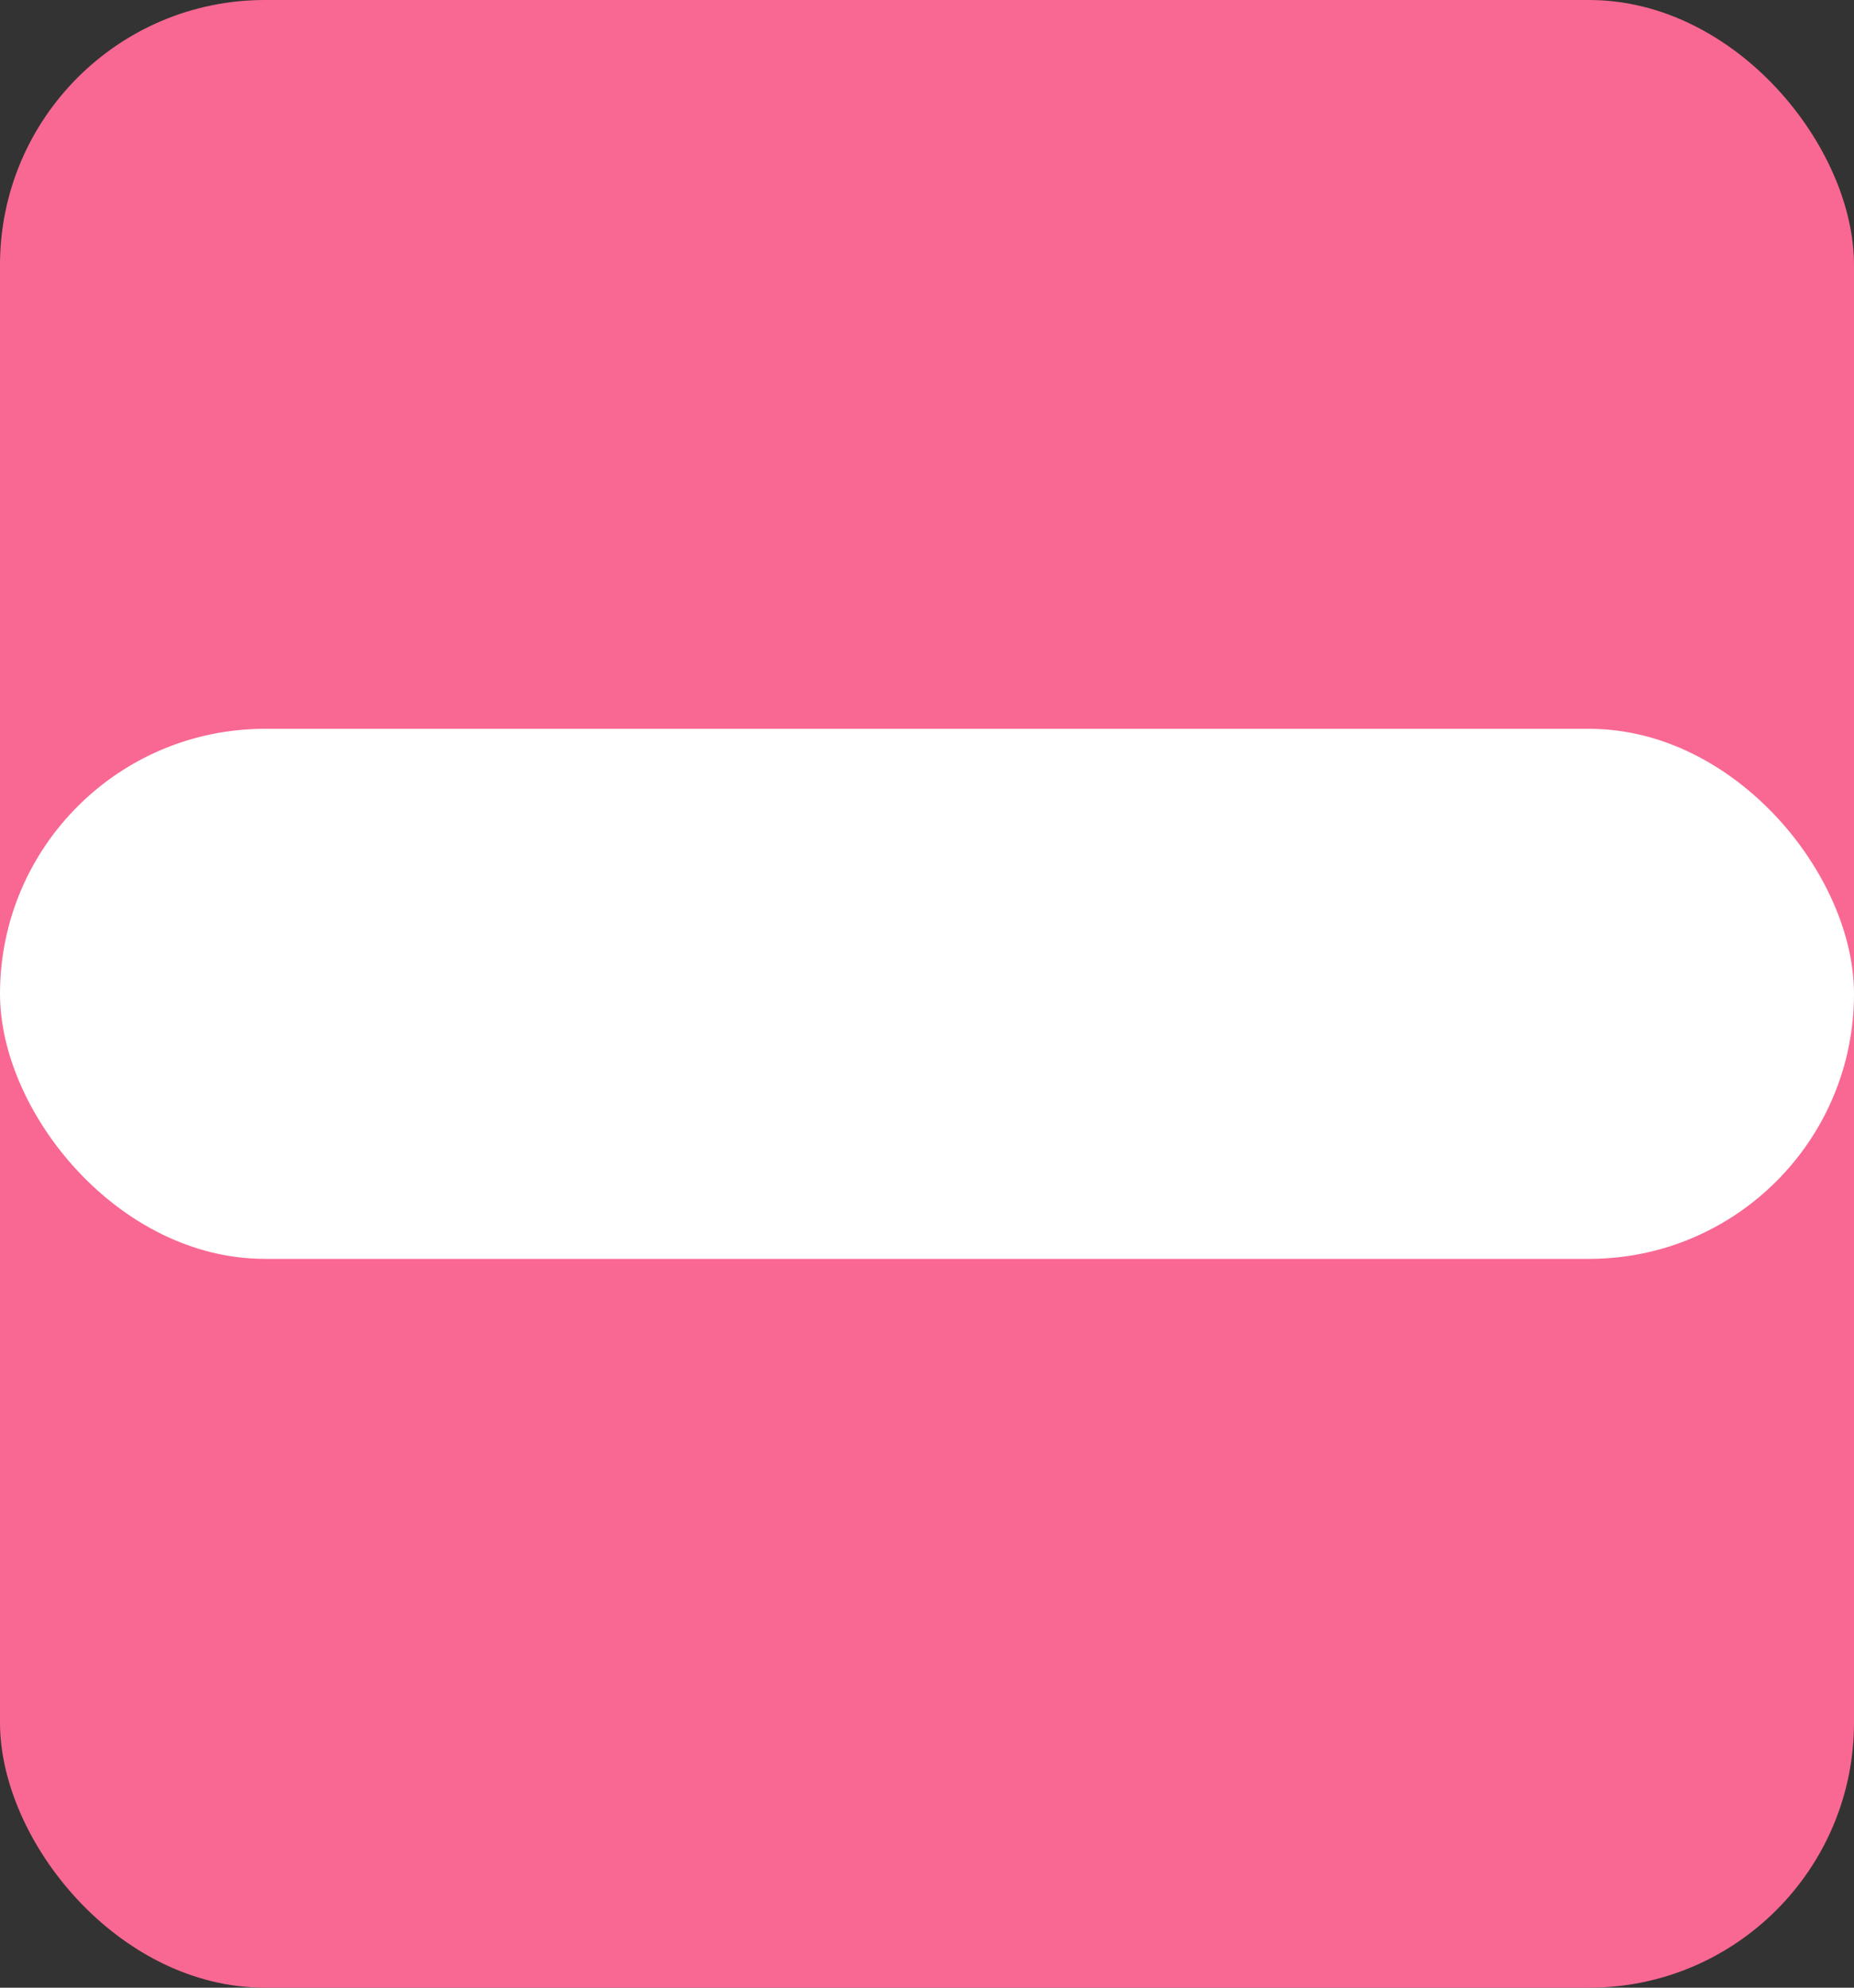 <?xml version="1.0" encoding="UTF-8"?>
<svg width="14px" height="15px" viewBox="0 0 14 15" version="1.1" xmlns="http://www.w3.org/2000/svg" xmlns:xlink="http://www.w3.org/1999/xlink">
    <rect x="0" y="0" width="14" height="15" fill="#333333" stroke="none"/>
    <g id="Page-1" stroke="none" stroke-width="1" fill="none" fill-rule="evenodd">
        <rect id="Rectangle" fill="#F96892" x="0" y="0" width="14" height="15" rx="2"></rect>
        <rect id="Rectangle" fill="#FFFFFF" x="0" y="5.5" width="14" height="4" rx="2"></rect>
    </g>
</svg>